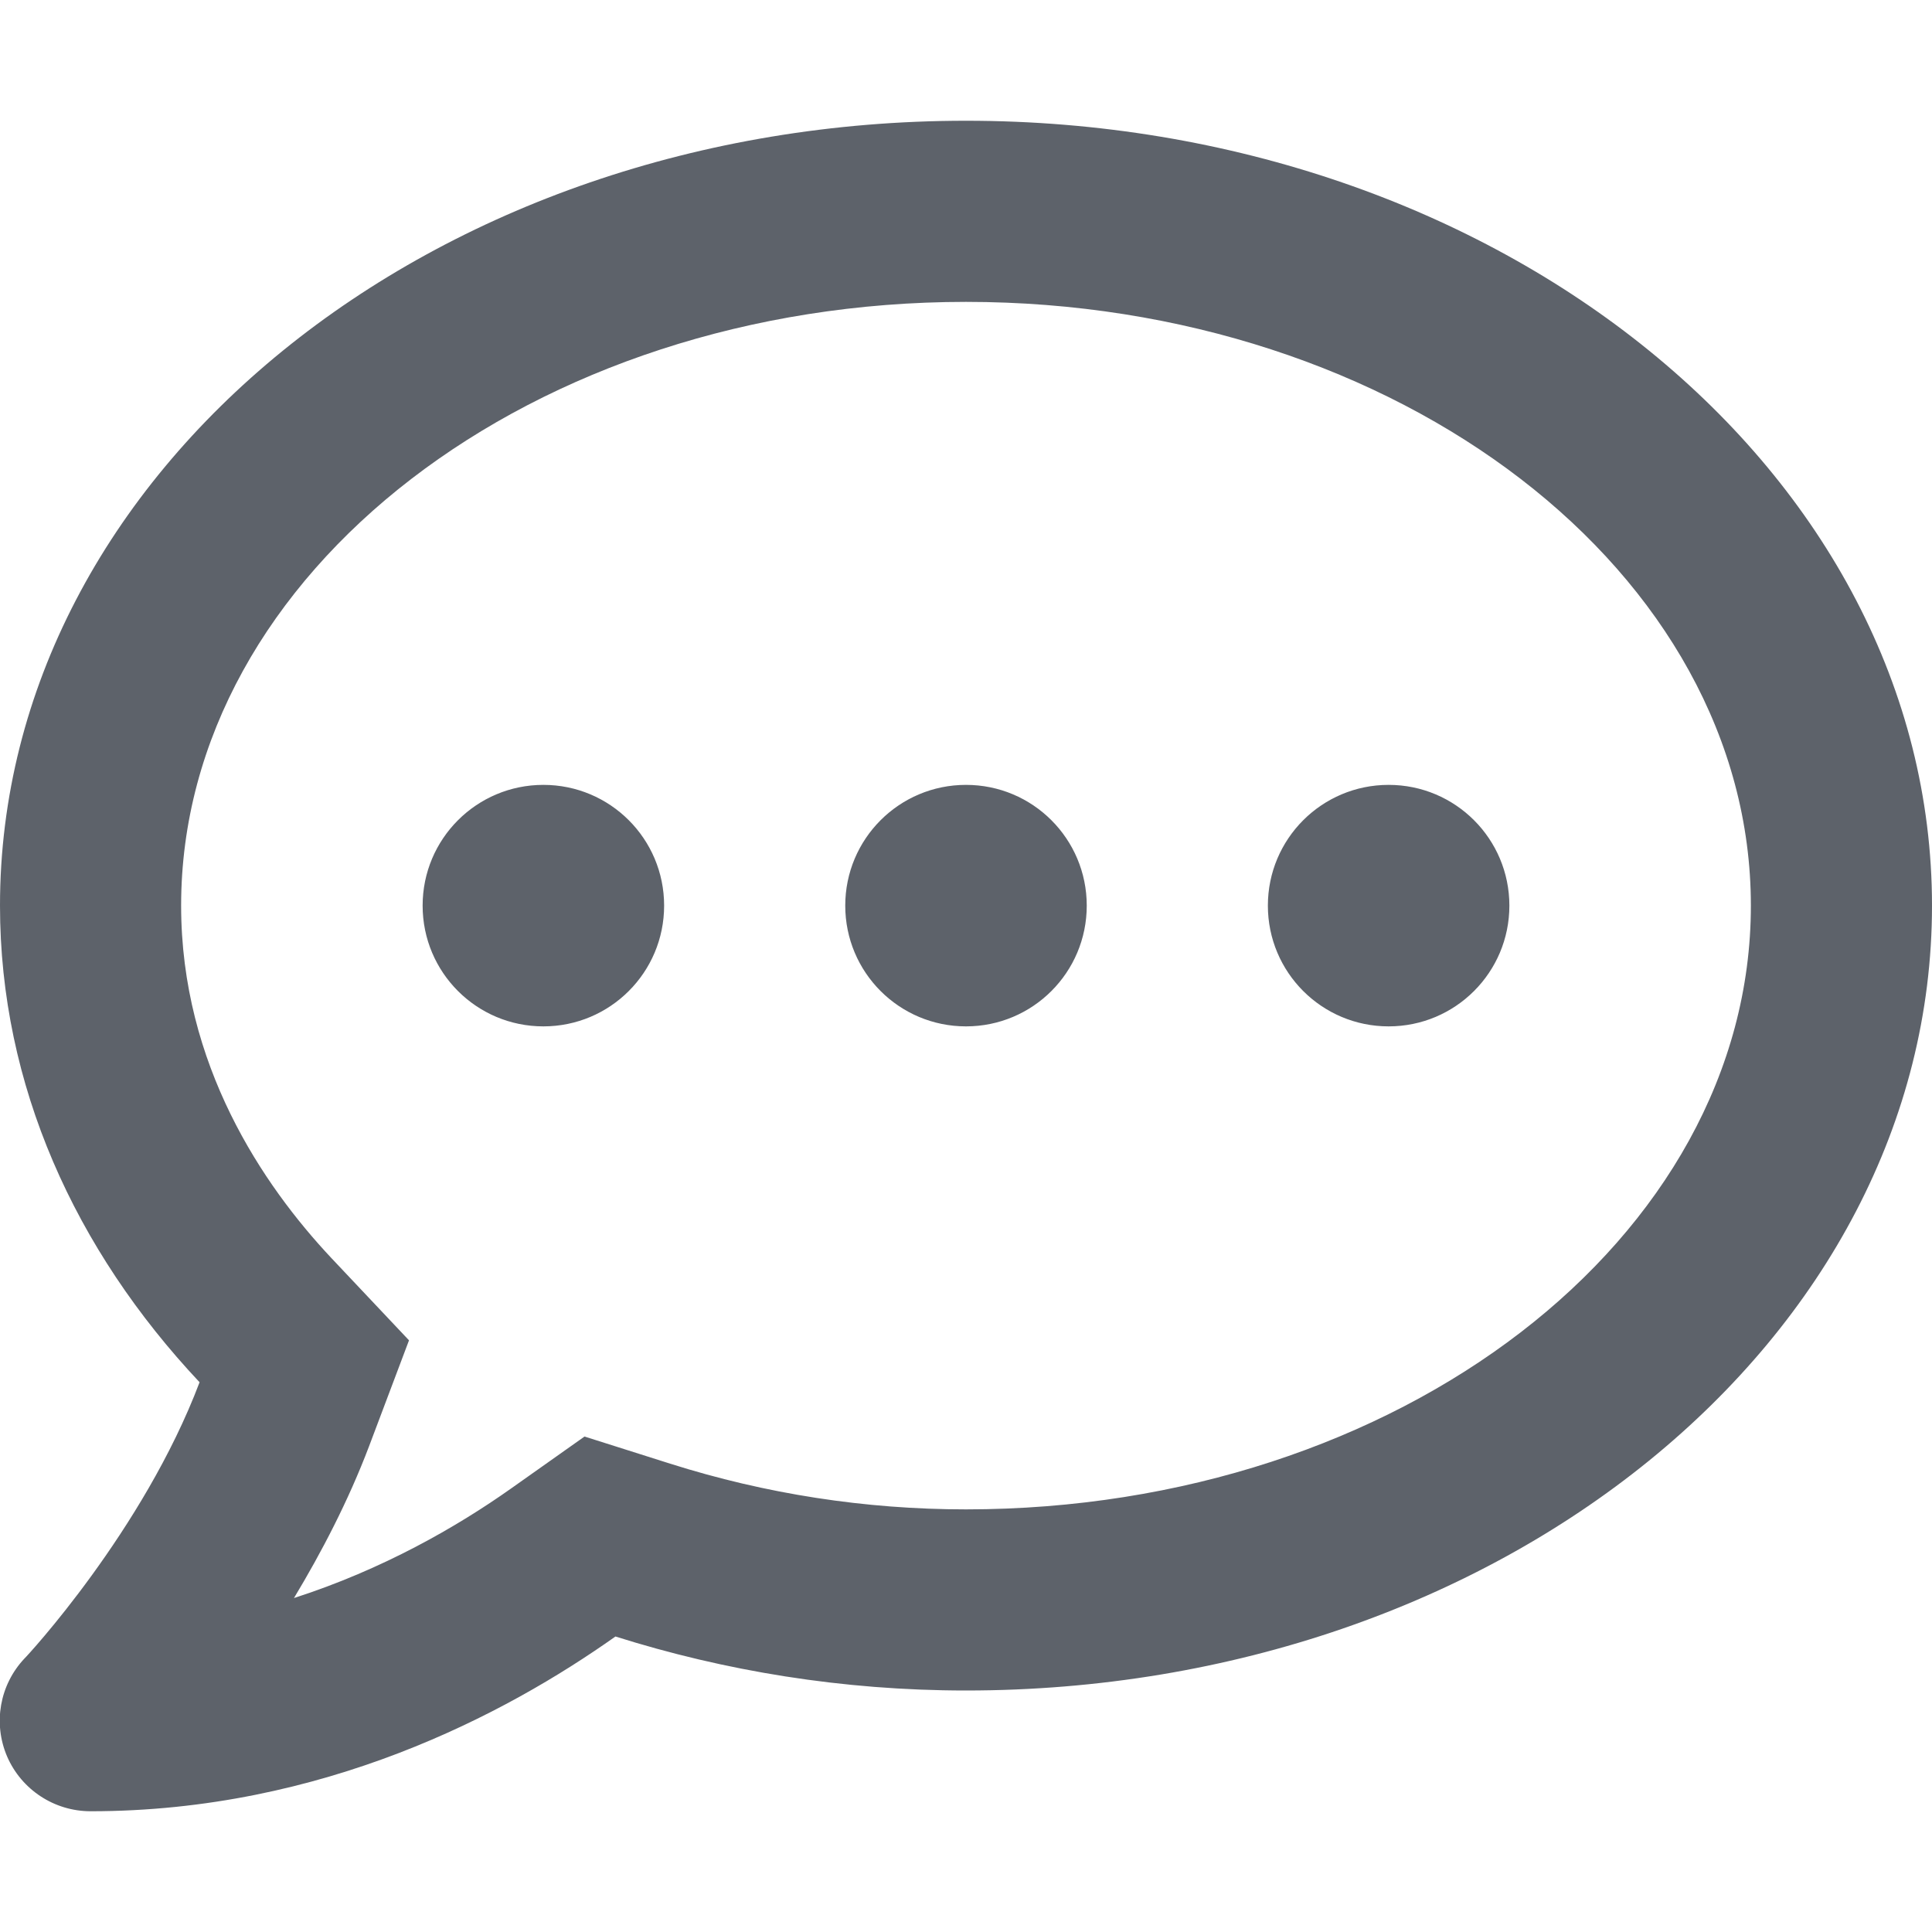 <?xml version="1.0" encoding="UTF-8"?>
<svg xmlns="http://www.w3.org/2000/svg" xmlns:xlink="http://www.w3.org/1999/xlink" width="20pt" height="20pt" viewBox="0 0 20 20" version="1.1">
<g>
<path style="fill:rgb(93,98,106);" d="M 5.625 8.125 C 4.934 8.125 4.375 8.684 4.375 9.375 C 4.375 10.066 4.934 10.625 5.625 10.625 C 6.316 10.625 6.875 10.066 6.875 9.375 C 6.875 8.684 6.316 8.125 5.625 8.125 Z M 10 8.125 C 9.309 8.125 8.75 8.684 8.75 9.375 C 8.75 10.066 9.309 10.625 10 10.625 C 10.691 10.625 11.25 10.066 11.25 9.375 C 11.25 8.684 10.691 8.125 10 8.125 Z M 14.375 8.125 C 13.684 8.125 13.125 8.684 13.125 9.375 C 13.125 10.066 13.684 10.625 14.375 10.625 C 15.066 10.625 15.625 10.066 15.625 9.375 C 15.625 8.684 15.066 8.125 14.375 8.125 Z M 10 1.25 C 4.477 1.25 0 4.887 0 9.375 C 0 11.234 0.777 12.938 2.066 14.309 C 1.484 15.848 0.273 17.152 0.254 17.168 C -0.004 17.441 -0.074 17.84 0.074 18.184 C 0.223 18.527 0.562 18.75 0.938 18.75 C 3.34 18.75 5.234 17.746 6.371 16.941 C 7.5 17.297 8.719 17.5 10 17.5 C 15.523 17.5 20 13.863 20 9.375 C 20 4.887 15.523 1.25 10 1.25 Z M 10 15.625 C 8.957 15.625 7.926 15.465 6.938 15.152 L 6.051 14.871 L 5.289 15.41 C 4.73 15.805 3.965 16.246 3.043 16.543 C 3.328 16.07 3.605 15.539 3.82 14.973 L 4.234 13.875 L 3.43 13.023 C 2.723 12.27 1.875 11.023 1.875 9.375 C 1.875 5.93 5.52 3.125 10 3.125 C 14.48 3.125 18.125 5.93 18.125 9.375 C 18.125 12.82 14.48 15.625 10 15.625 Z M 10 15.625 "/>
</g>
</svg>
